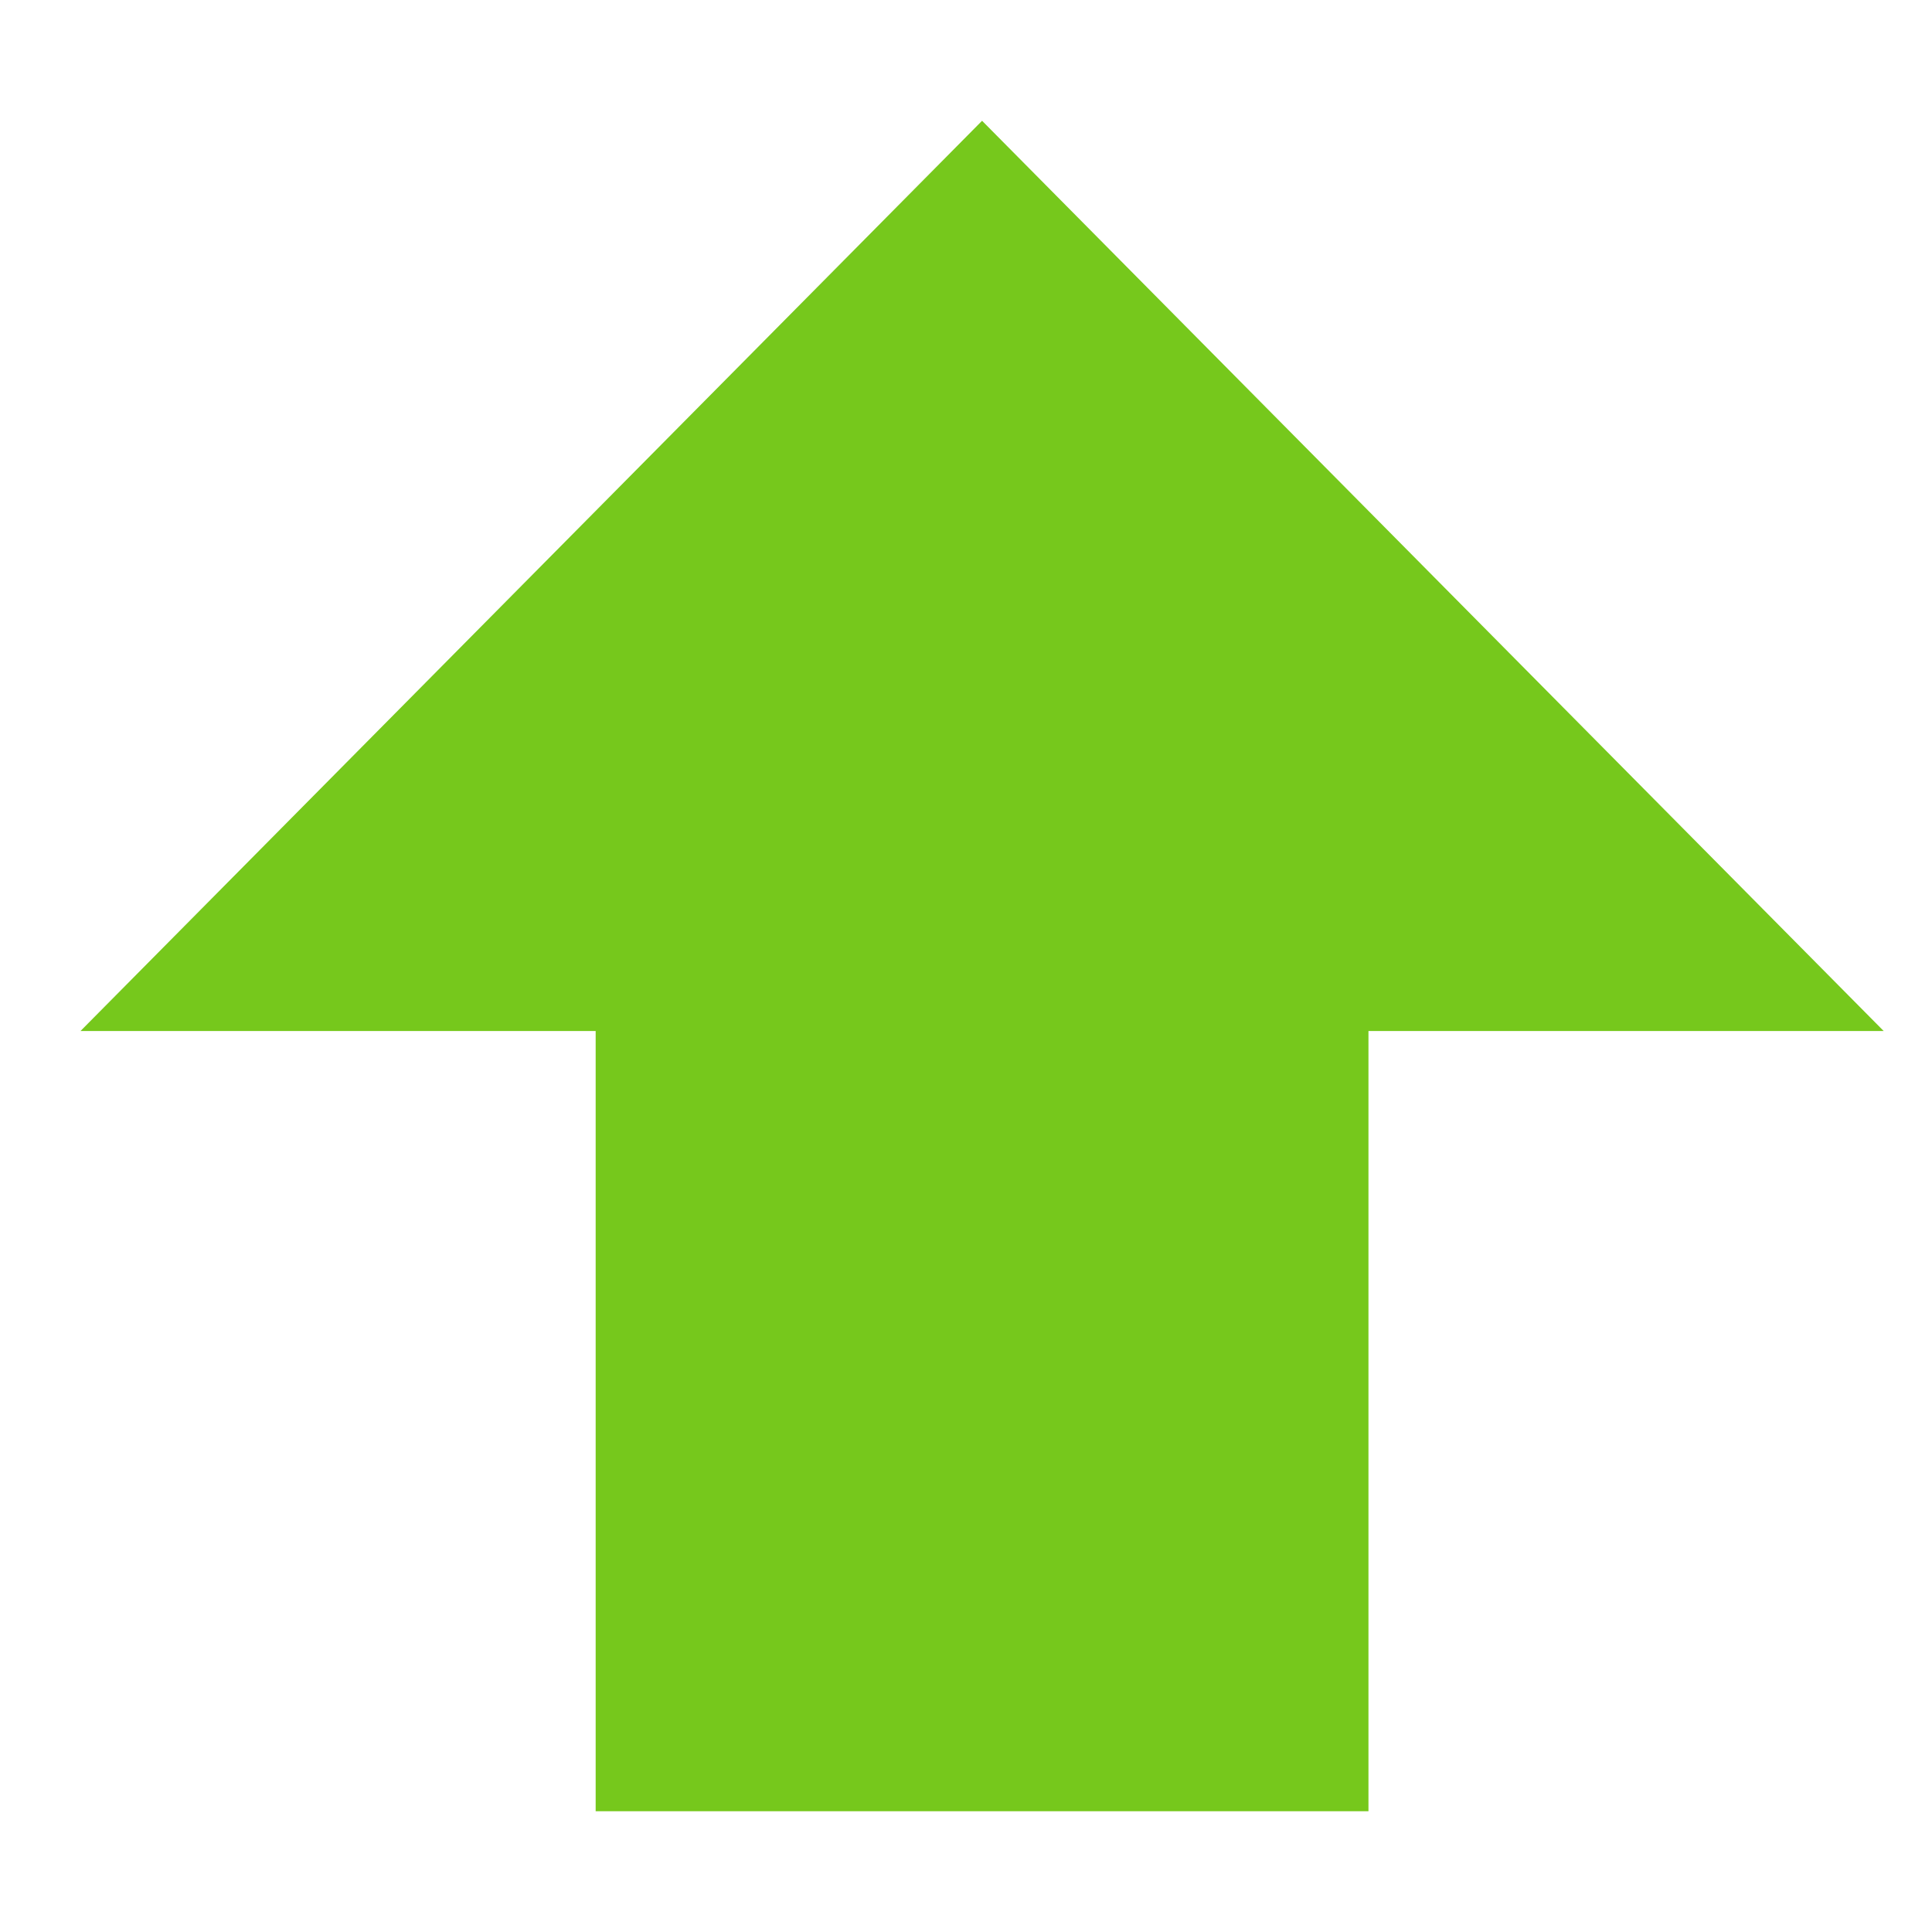 <svg width="35" height="35" viewBox="0 0 35 35" fill="none" xmlns="http://www.w3.org/2000/svg">
<path fill-rule="evenodd" clip-rule="evenodd" d="M10.791 32.812H24.791V18.678H34.125L17.791 2.188L1.458 18.678H10.791V32.812Z" fill="#76C81C"/>
</svg>
